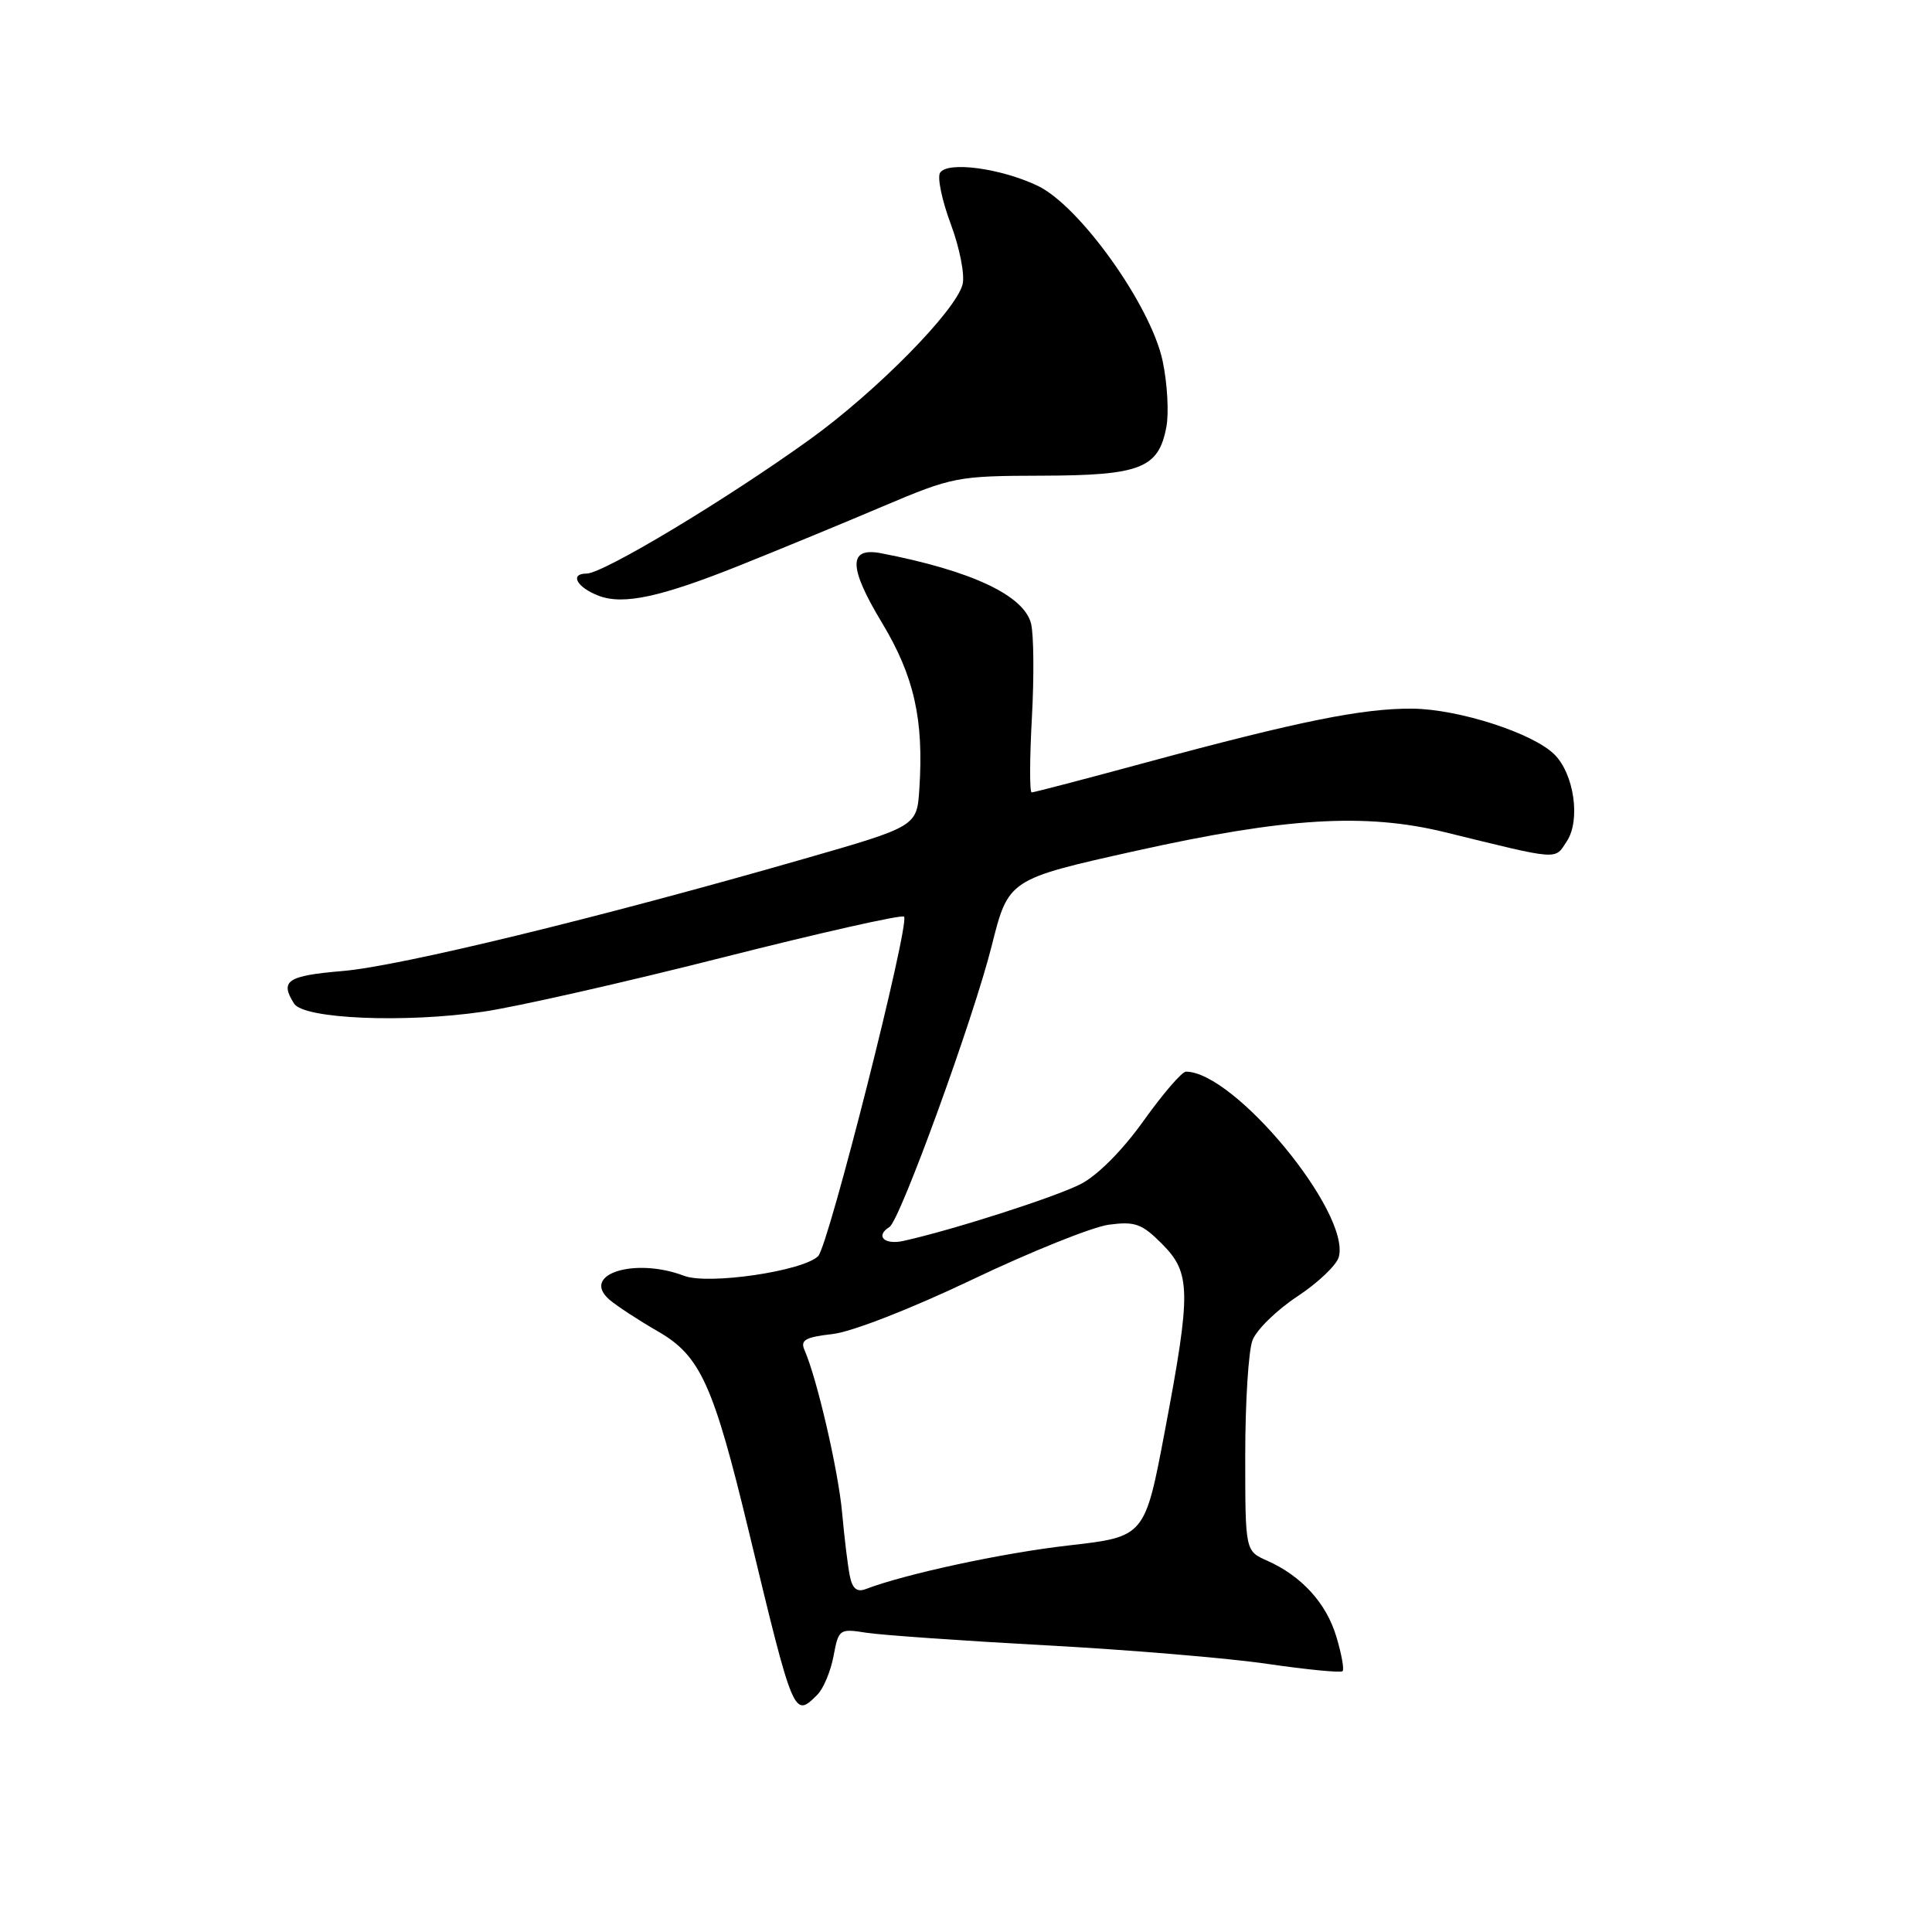 <?xml version="1.0" encoding="UTF-8" standalone="no"?>
<!DOCTYPE svg PUBLIC "-//W3C//DTD SVG 1.1//EN" "http://www.w3.org/Graphics/SVG/1.1/DTD/svg11.dtd" >
<svg xmlns="http://www.w3.org/2000/svg" xmlns:xlink="http://www.w3.org/1999/xlink" version="1.1" viewBox="0 0 256 256">
 <g >
 <path fill="currentColor"
d=" M 108.31 224.55 C 109.11 223.75 110.07 221.45 110.45 219.43 C 111.12 215.86 111.22 215.78 114.82 216.35 C 116.84 216.66 127.50 217.41 138.50 218.01 C 149.50 218.60 162.77 219.71 167.99 220.48 C 173.20 221.24 177.66 221.67 177.90 221.44 C 178.13 221.20 177.76 219.16 177.08 216.89 C 175.75 212.42 172.46 208.82 167.89 206.79 C 165.00 205.51 165.00 205.51 165.00 192.82 C 165.00 185.84 165.43 178.99 165.96 177.60 C 166.49 176.20 169.17 173.59 171.91 171.78 C 174.64 169.98 177.12 167.62 177.40 166.55 C 178.96 160.66 163.56 142.00 157.14 142.00 C 156.61 142.00 154.09 144.93 151.53 148.51 C 148.73 152.44 145.42 155.76 143.19 156.90 C 139.80 158.63 126.31 162.96 119.75 164.42 C 117.18 165.00 115.93 163.78 117.86 162.58 C 119.26 161.72 128.98 134.99 131.40 125.35 C 133.62 116.50 133.62 116.50 150.56 112.73 C 170.37 108.33 180.94 107.69 191.50 110.28 C 206.83 114.04 205.97 113.98 207.62 111.46 C 209.45 108.67 208.58 102.58 205.98 99.98 C 203.14 97.14 193.28 93.96 187.15 93.90 C 180.57 93.85 172.18 95.54 151.87 101.03 C 143.80 103.22 136.98 105.00 136.70 105.00 C 136.42 105.00 136.43 100.55 136.73 95.12 C 137.03 89.69 136.98 84.07 136.62 82.63 C 135.68 78.89 128.72 75.62 116.76 73.31 C 112.38 72.46 112.41 75.13 116.86 82.51 C 121.12 89.58 122.42 95.32 121.82 104.50 C 121.50 109.50 121.50 109.50 106.50 113.81 C 79.42 121.60 53.02 128.02 45.44 128.66 C 38.04 129.29 37.05 129.95 38.97 132.99 C 40.25 135.01 53.63 135.58 64.06 134.05 C 68.45 133.41 82.66 130.19 95.64 126.90 C 108.63 123.61 119.49 121.16 119.79 121.46 C 120.61 122.28 109.79 165.07 108.41 166.44 C 106.43 168.43 93.86 170.28 90.64 169.05 C 84.09 166.56 76.89 168.86 80.75 172.21 C 81.71 173.04 84.62 174.94 87.20 176.43 C 92.81 179.65 94.54 183.48 99.24 203.00 C 105.17 227.62 105.19 227.67 108.31 224.55 Z  M 98.00 74.93 C 103.22 72.84 111.78 69.31 117.00 67.09 C 126.23 63.18 126.83 63.06 138.03 63.03 C 151.13 63.00 153.52 62.06 154.55 56.57 C 154.90 54.72 154.68 50.80 154.06 47.85 C 152.52 40.52 143.07 27.26 137.48 24.61 C 132.57 22.28 125.52 21.34 124.56 22.90 C 124.18 23.52 124.82 26.58 125.99 29.71 C 127.16 32.84 127.86 36.42 127.55 37.67 C 126.67 41.17 116.13 51.87 107.30 58.23 C 96.18 66.23 79.93 76.00 77.73 76.00 C 75.42 76.00 76.44 77.85 79.35 78.95 C 82.61 80.18 87.53 79.12 98.00 74.93 Z  M 112.61 208.84 C 112.34 207.55 111.89 203.80 111.59 200.50 C 111.10 194.95 108.26 182.65 106.60 178.89 C 106.02 177.57 106.71 177.18 110.30 176.77 C 112.85 176.49 120.69 173.43 128.83 169.55 C 136.58 165.85 144.73 162.58 146.92 162.28 C 150.39 161.82 151.30 162.14 153.95 164.80 C 157.81 168.66 157.85 171.09 154.36 189.56 C 151.70 203.63 151.70 203.63 141.60 204.78 C 132.88 205.77 119.93 208.56 114.69 210.57 C 113.55 211.00 112.94 210.49 112.61 208.84 Z "/>
</g>
</svg>